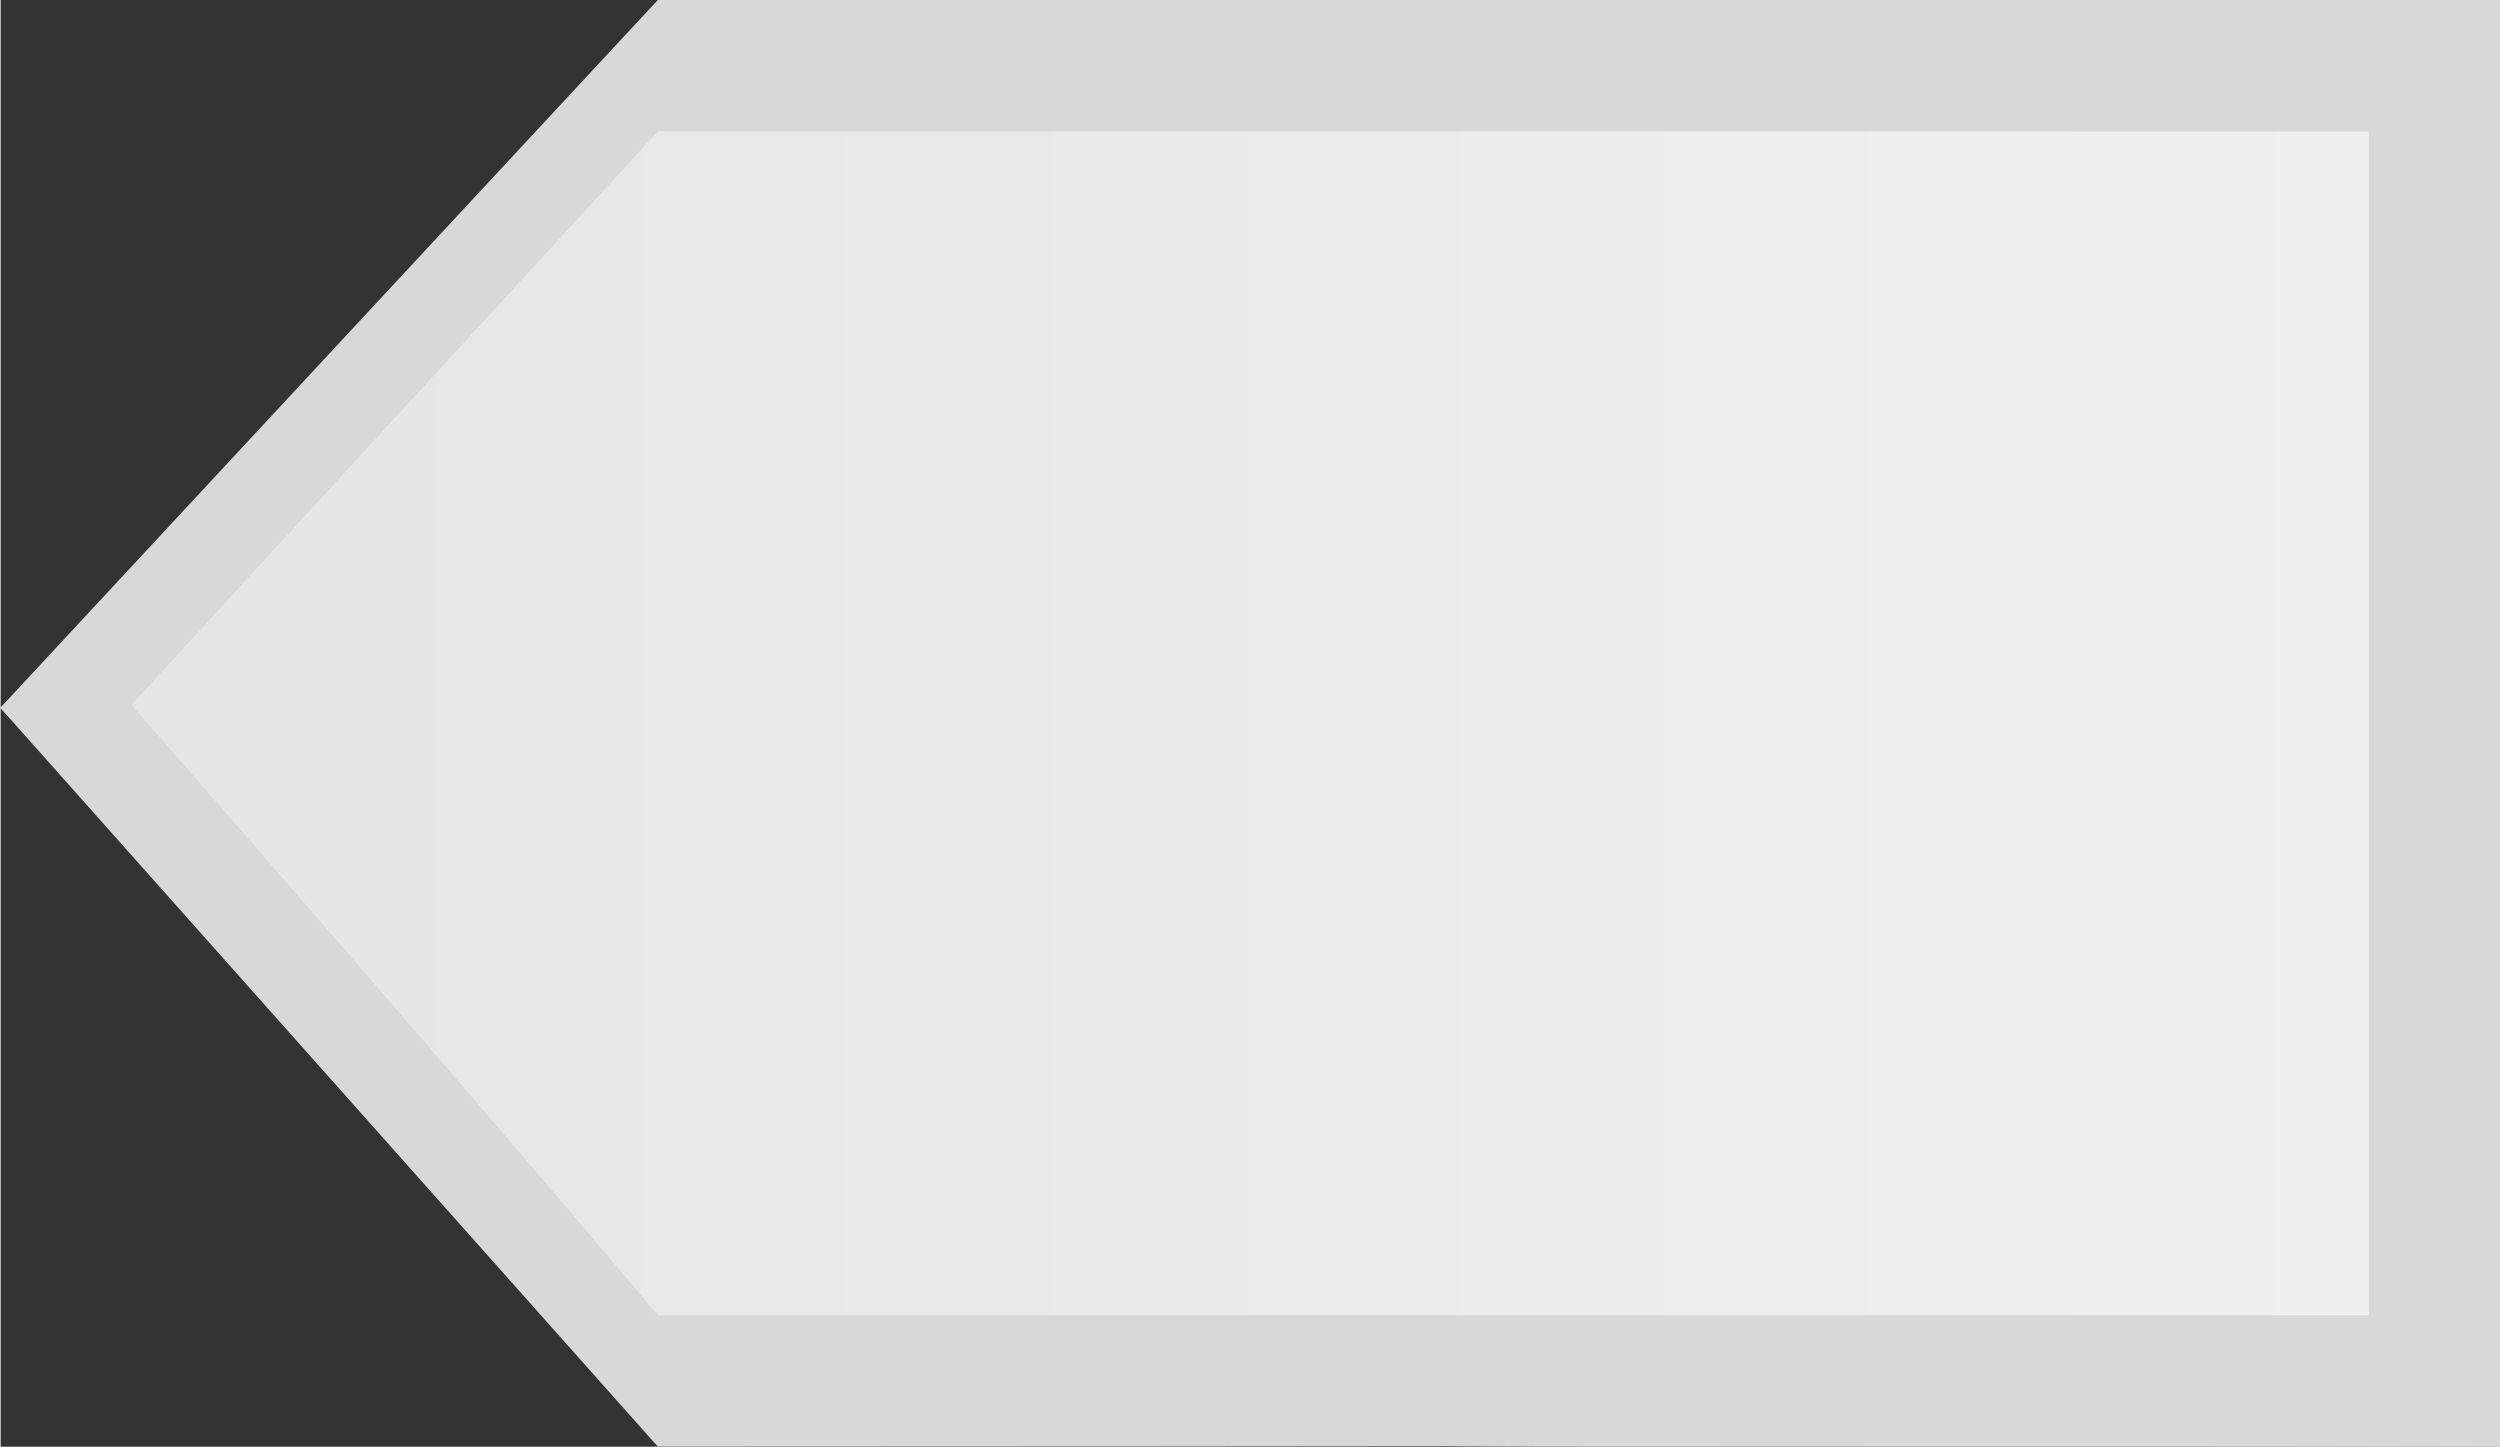 <?xml version="1.0" encoding="UTF-8" standalone="no"?>
<!-- Created with Inkscape (http://www.inkscape.org/) -->

<svg
   xmlns:dc="http://purl.org/dc/elements/1.1/"
   xmlns:cc="http://creativecommons.org/ns#"
   xmlns:rdf="http://www.w3.org/1999/02/22-rdf-syntax-ns#"
   xmlns:svg="http://www.w3.org/2000/svg"
   xmlns="http://www.w3.org/2000/svg"
   xmlns:xlink="http://www.w3.org/1999/xlink"
   xmlns:sodipodi="http://sodipodi.sourceforge.net/DTD/sodipodi-0.dtd"
   xmlns:inkscape="http://www.inkscape.org/namespaces/inkscape"
   version="1.1"
   id="svg1370"
   width="19"
   height="10.995"
   viewBox="0 0 25.333 14.667"
   sodipodi:docname="slider-vert-insensitive.svg"
   inkscape:version="0.92.3 (2405546, 2018-03-11)">
  <rect x="0" y="0" width="25.333" height="14.667" fill="#333333" stroke="none"/>
  <defs
     id="defs1374">
    <linearGradient
       inkscape:collect="always"
       id="linearGradient820">
      <stop
         style="stop-color:#f0f0f0;stop-opacity:1"
         offset="0"
         id="stop816" />
      <stop
         style="stop-color:#e5e5e5;stop-opacity:1"
         offset="1"
         id="stop818" />
    </linearGradient>
    <linearGradient
       inkscape:collect="always"
       xlink:href="#linearGradient820"
       id="linearGradient822"
       x1="7.146"
       y1="1.236"
       x2="7.146"
       y2="24.015"
       gradientUnits="userSpaceOnUse"
       gradientTransform="rotate(90,12.671,12.671)" />
  </defs>
  <sodipodi:namedview
     pagecolor="#ffffff"
     bordercolor="#666666"
     borderopacity="1"
     objecttolerance="10"
     gridtolerance="10"
     guidetolerance="10"
     inkscape:pageopacity="0"
     inkscape:pageshadow="2"
     inkscape:window-width="1920"
     inkscape:window-height="991"
     id="namedview1372"
     showgrid="false"
     showguides="true"
     inkscape:guide-bbox="true"
     inkscape:zoom="22.627418"
     inkscape:cx="-3.4336971"
     inkscape:cy="5.1059029"
     inkscape:window-x="0"
     inkscape:window-y="0"
     inkscape:window-maximized="1"
     inkscape:current-layer="svg1370" />
  <path
     inkscape:connector-curvature="0"
     id="path5630"
     d="M 3.742,3.588 C 7.045,0.423 8.54,0 16.414,0 h 8.927 v 7.333 7.333 h -9.084 c -8.215,0 -9.427,-0.358 -12.672,-3.745 L -0.003,7.176 Z"
     style="fill:url(#linearGradient822);fill-opacity:1;stroke-width:1.333" />
  <path
     sodipodi:nodetypes="ccccccccccccsc"
     inkscape:connector-curvature="0"
     id="path5628"
     d="m 6.663,0 h 18.678 v 7.333 7.333 c -7.667,-0.017 -11.182,0 -18.678,0 L -0.003,7.176 Z m 17.345,13.333 v -6 -6 L 6.663,1.333 1.326,7.146 c 3.464,3.951 5.336,6.187 5.336,6.187 5.379,8.06e-4 12.565,8.06e-4 17.345,8.06e-4 z"
     style="fill:#d8d8d8;fill-opacity:1;stroke-width:1.333" />
</svg>
